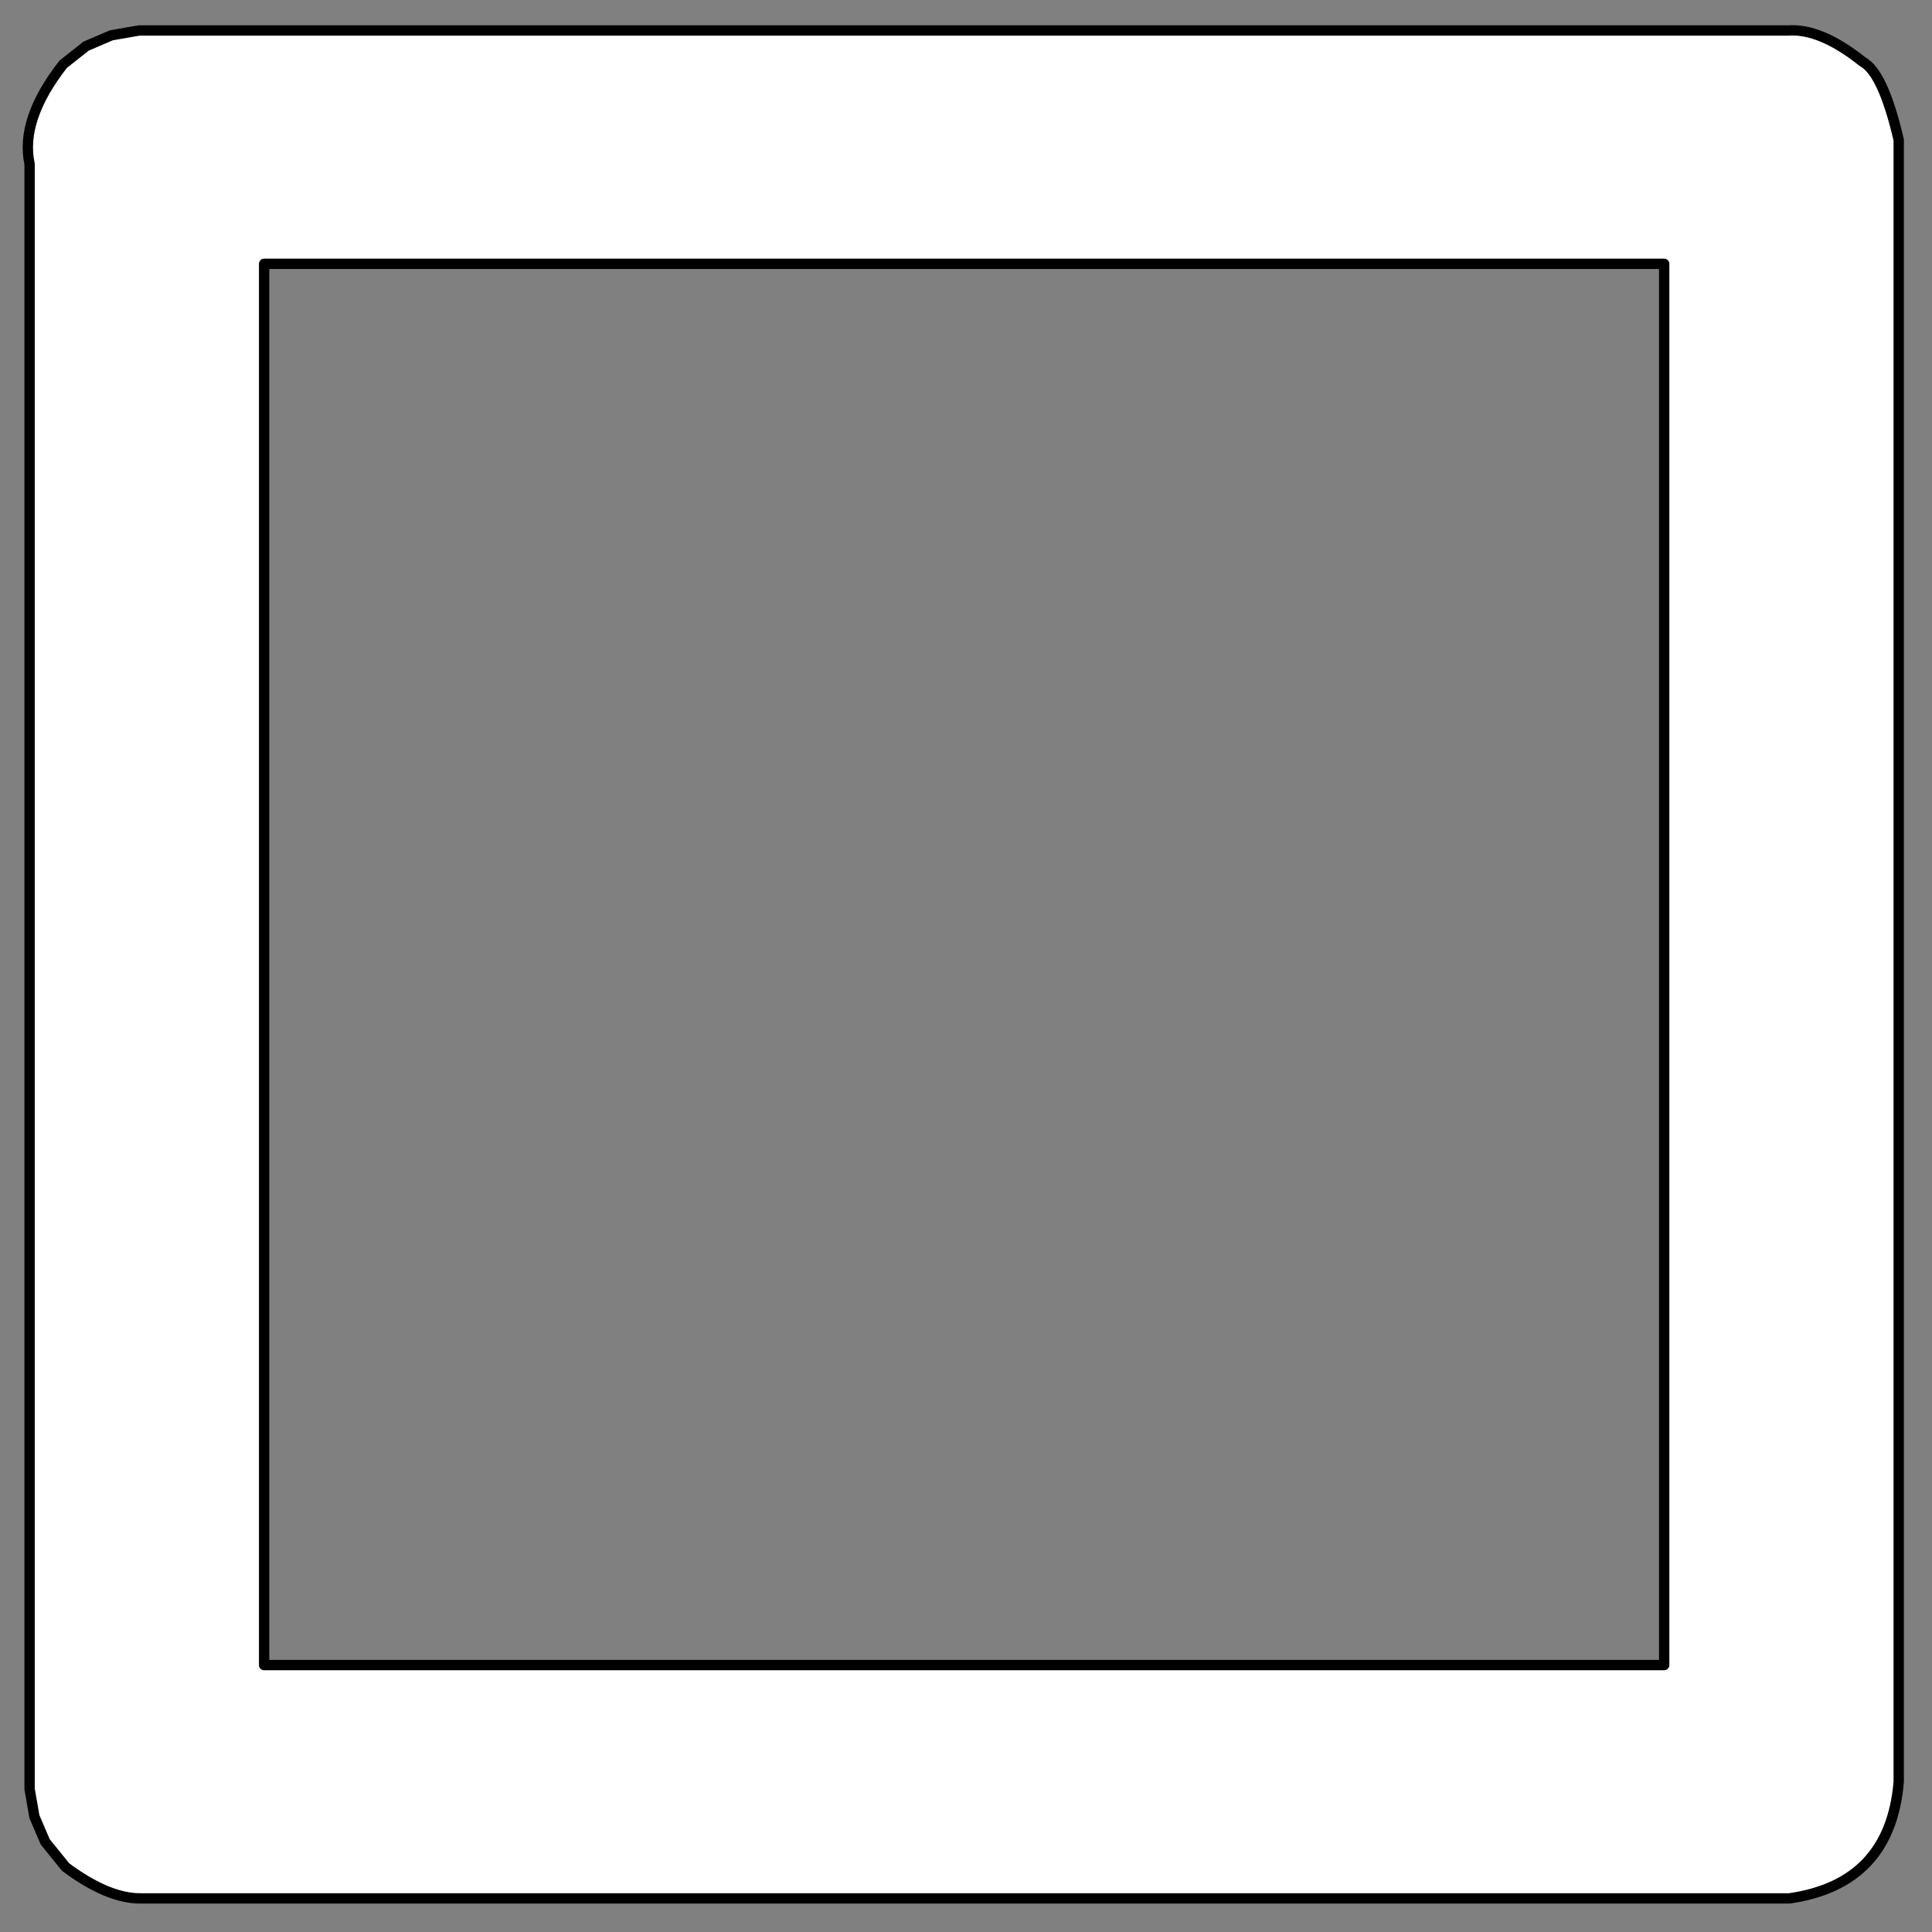 <?xml version="1.0" encoding="UTF-8" standalone="no"?>
<!-- Generator: -->

<svg
   width="512pt"
   height="512pt"
   viewBox="0 0 512 512"
   version="1.1"
   id="svg1143"
   sodipodi:docname="maximize.svg"
   inkscape:version="1.1 (c68e22c387, 2021-05-23)"
   xmlns:inkscape="http://www.inkscape.org/namespaces/inkscape"
   xmlns:sodipodi="http://sodipodi.sourceforge.net/DTD/sodipodi-0.dtd"
   xmlns="http://www.w3.org/2000/svg"
   xmlns:svg="http://www.w3.org/2000/svg">
  <rect x="0" y="0" width="512" height="512" fill="#808080" stroke="none"/>
  <defs
     id="defs1147" />
  <sodipodi:namedview
     id="namedview1145"
     pagecolor="#505050"
     bordercolor="#eeeeee"
     borderopacity="1"
     inkscape:pageshadow="0"
     inkscape:pageopacity="0"
     inkscape:pagecheckerboard="0"
     inkscape:document-units="pt"
     showgrid="false"
     inkscape:zoom="0.27575684"
     inkscape:cx="-727.08986"
     inkscape:cy="745.22178"
     inkscape:window-width="1920"
     inkscape:window-height="1147"
     inkscape:window-x="-8"
     inkscape:window-y="-8"
     inkscape:window-maximized="1"
     inkscape:current-layer="svg1143" />
  <g
     id="FRAME_0"
     style="visibility:visible"
     fill-rule="evenodd"
     transform="matrix(1.275,0,0,1.275,-70.253,-70.333)">
    <path
       style="opacity:1;fill:#ffffff;stroke-width:0"
       d="M 401,401.25 V 110 H 110 v 291.25 h 291 m 26,48.5 H 84.25 q -6.75,0 -15.5,-6.5 L 64.5,438 62.25,432.75 61.25,427 V 89.25 q -2,-9.25 7,-20.75 L 73,64.75 78.25,62.5 84,61.5 h 342.75 q 6.75,-0.5 15.5,6.5 4.25,2.25 7.5,16.25 V 425.5 Q 448,446.75 427,449.75"
       id="path1136" />
    <path
       style="fill:none;stroke:#000000;stroke-width:2.15;stroke-linecap:round;stroke-linejoin:round"
       d="M 110,401.25 V 110 H 401 V 401.25 H 110"
       id="path1138" />
    <path
       style="fill:none;stroke:#000000;stroke-width:2.15;stroke-linecap:round;stroke-linejoin:round"
       d="m 84.25,449.75 q -6.75,0 -15.5,-6.5 L 64.5,438 62.25,432.75 61.25,427 V 89.25 q -2,-9.25 7,-20.75 L 73,64.75 78.25,62.5 84,61.5 h 342.75 q 6.75,-0.5 15.5,6.5 4.25,2.25 7.5,16.25 V 425.5 Q 448,446.75 427,449.75 H 84.25"
       id="path1140" />
  </g>
</svg>
